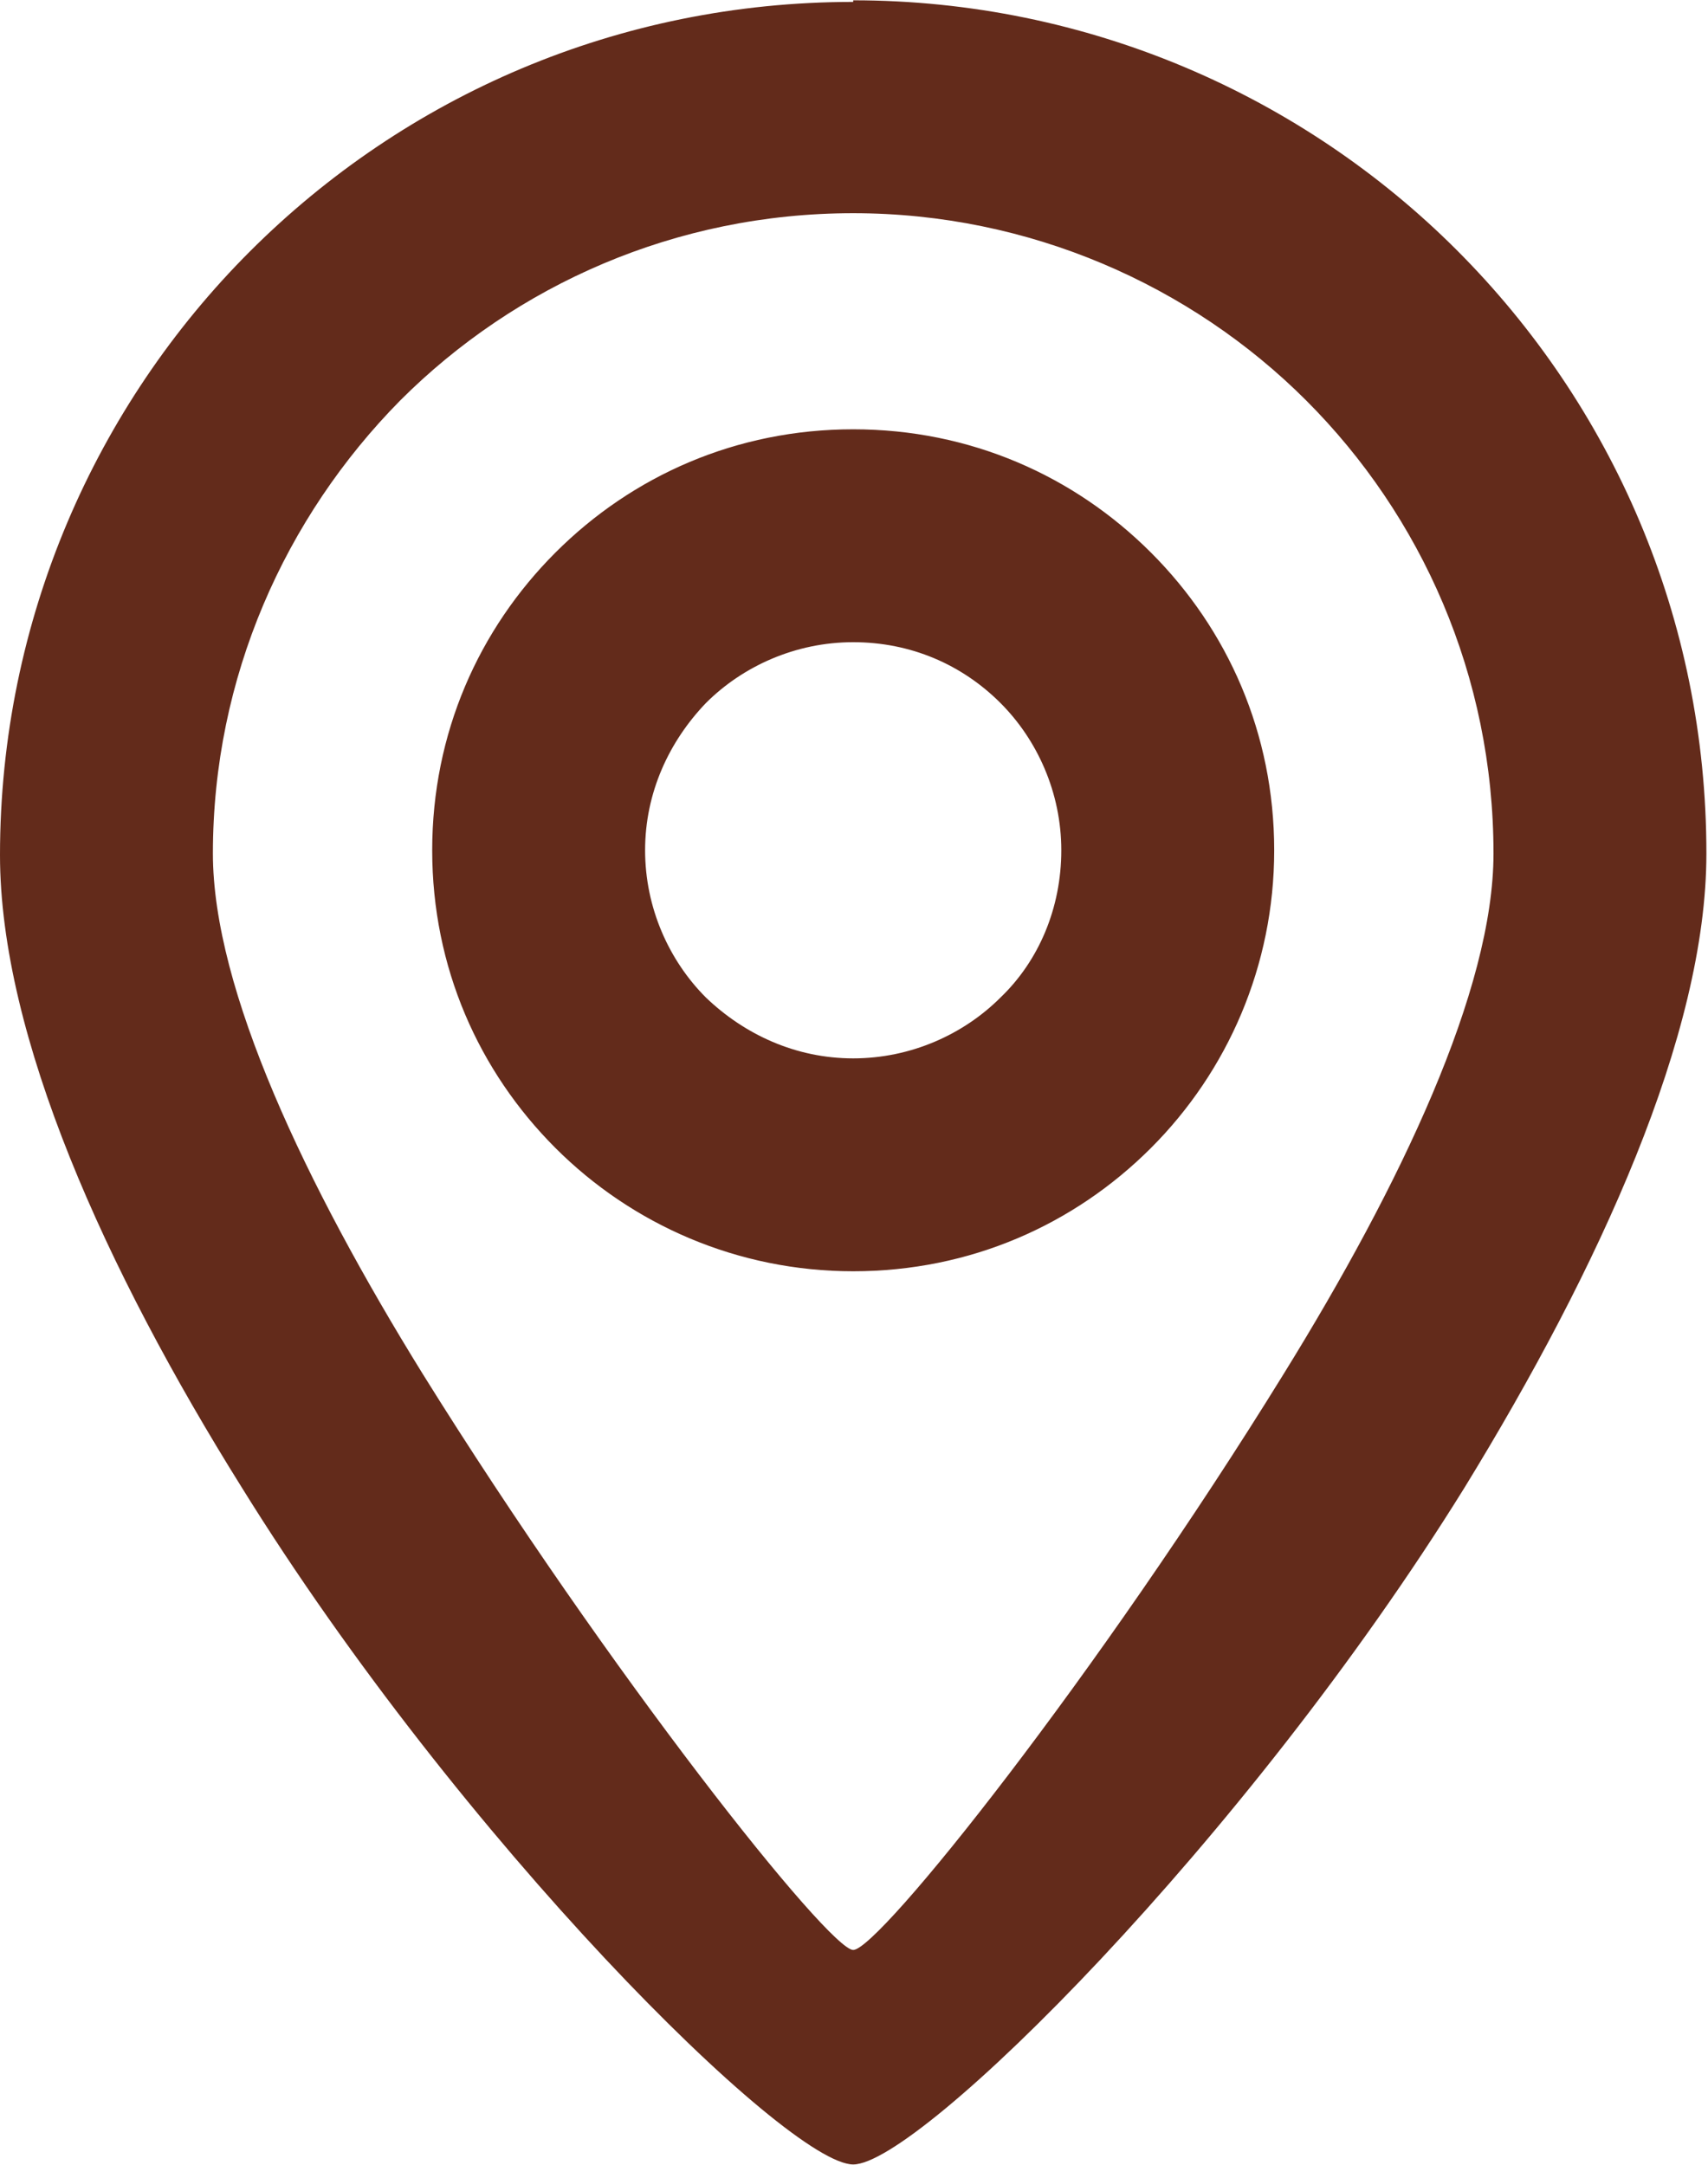 <?xml version="1.0" encoding="UTF-8"?>
<!DOCTYPE svg PUBLIC "-//W3C//DTD SVG 1.1//EN" "http://www.w3.org/Graphics/SVG/1.1/DTD/svg11.dtd">
<!-- Creator: CorelDRAW 2019 (64-Bit) -->
<svg xmlns="http://www.w3.org/2000/svg" xml:space="preserve" width="5.44mm" height="6.895mm" version="1.1" style="shape-rendering:geometricPrecision; text-rendering:geometricPrecision; image-rendering:optimizeQuality; fill-rule:evenodd; clip-rule:evenodd"
viewBox="0 0 10.67 13.52"
 xmlns:xlink="http://www.w3.org/1999/xlink"
 xmlns:xodm="http://www.corel.com/coreldraw/odm/2003">
 <defs>
  <style type="text/css">
   <![CDATA[
    .fil0 {fill:#632B1B;fill-rule:nonzero}
   ]]>
  </style>
 </defs>
 <g id="Слой_x0020_1">
  <path class="fil0" d="M5.33 0c1.47,0 2.81,0.6 3.77,1.56 0.97,0.97 1.56,2.3 1.56,3.77 0,1.13 -0.67,2.59 -1.51,3.96 -1.37,2.21 -3.41,4.23 -3.82,4.23 -0.41,0 -2.45,-2.02 -3.82,-4.23 -0.85,-1.36 -1.51,-2.82 -1.51,-3.95 0,-1.47 0.6,-2.81 1.56,-3.77l0 0c0.97,-0.97 2.3,-1.56 3.77,-1.56zm0 2.68c0.73,0 1.38,0.29 1.86,0.77 0.48,0.48 0.77,1.13 0.77,1.86 0,0.72 -0.29,1.38 -0.77,1.86l0 0c-0.48,0.48 -1.13,0.77 -1.86,0.77 -0.72,0 -1.38,-0.29 -1.86,-0.77l-0 -0c-0.48,-0.48 -0.77,-1.13 -0.77,-1.86 0,-0.73 0.29,-1.38 0.77,-1.86l0 0c0.48,-0.48 1.13,-0.77 1.86,-0.77zm0.92 1.71c-0.24,-0.24 -0.56,-0.38 -0.92,-0.38 -0.36,0 -0.69,0.15 -0.92,0.38 -0.23,0.24 -0.38,0.56 -0.38,0.92 0,0.36 0.15,0.69 0.38,0.92 0.24,0.23 0.56,0.38 0.92,0.38 0.36,0 0.69,-0.15 0.92,-0.38 0.24,-0.23 0.38,-0.56 0.38,-0.92 0,-0.36 -0.15,-0.69 -0.38,-0.92zm1.91 -1.89c-0.72,-0.72 -1.73,-1.17 -2.83,-1.17 -1.11,0 -2.11,0.45 -2.83,1.17 -0.72,0.73 -1.17,1.73 -1.17,2.83 0,0.85 0.58,2.07 1.31,3.25l0 0c1.17,1.88 2.54,3.6 2.69,3.6 0.16,0 1.53,-1.72 2.69,-3.6l0 -0c0.73,-1.18 1.31,-2.4 1.31,-3.25 0,-1.11 -0.45,-2.11 -1.17,-2.83z"/>
 </g>
</svg>
